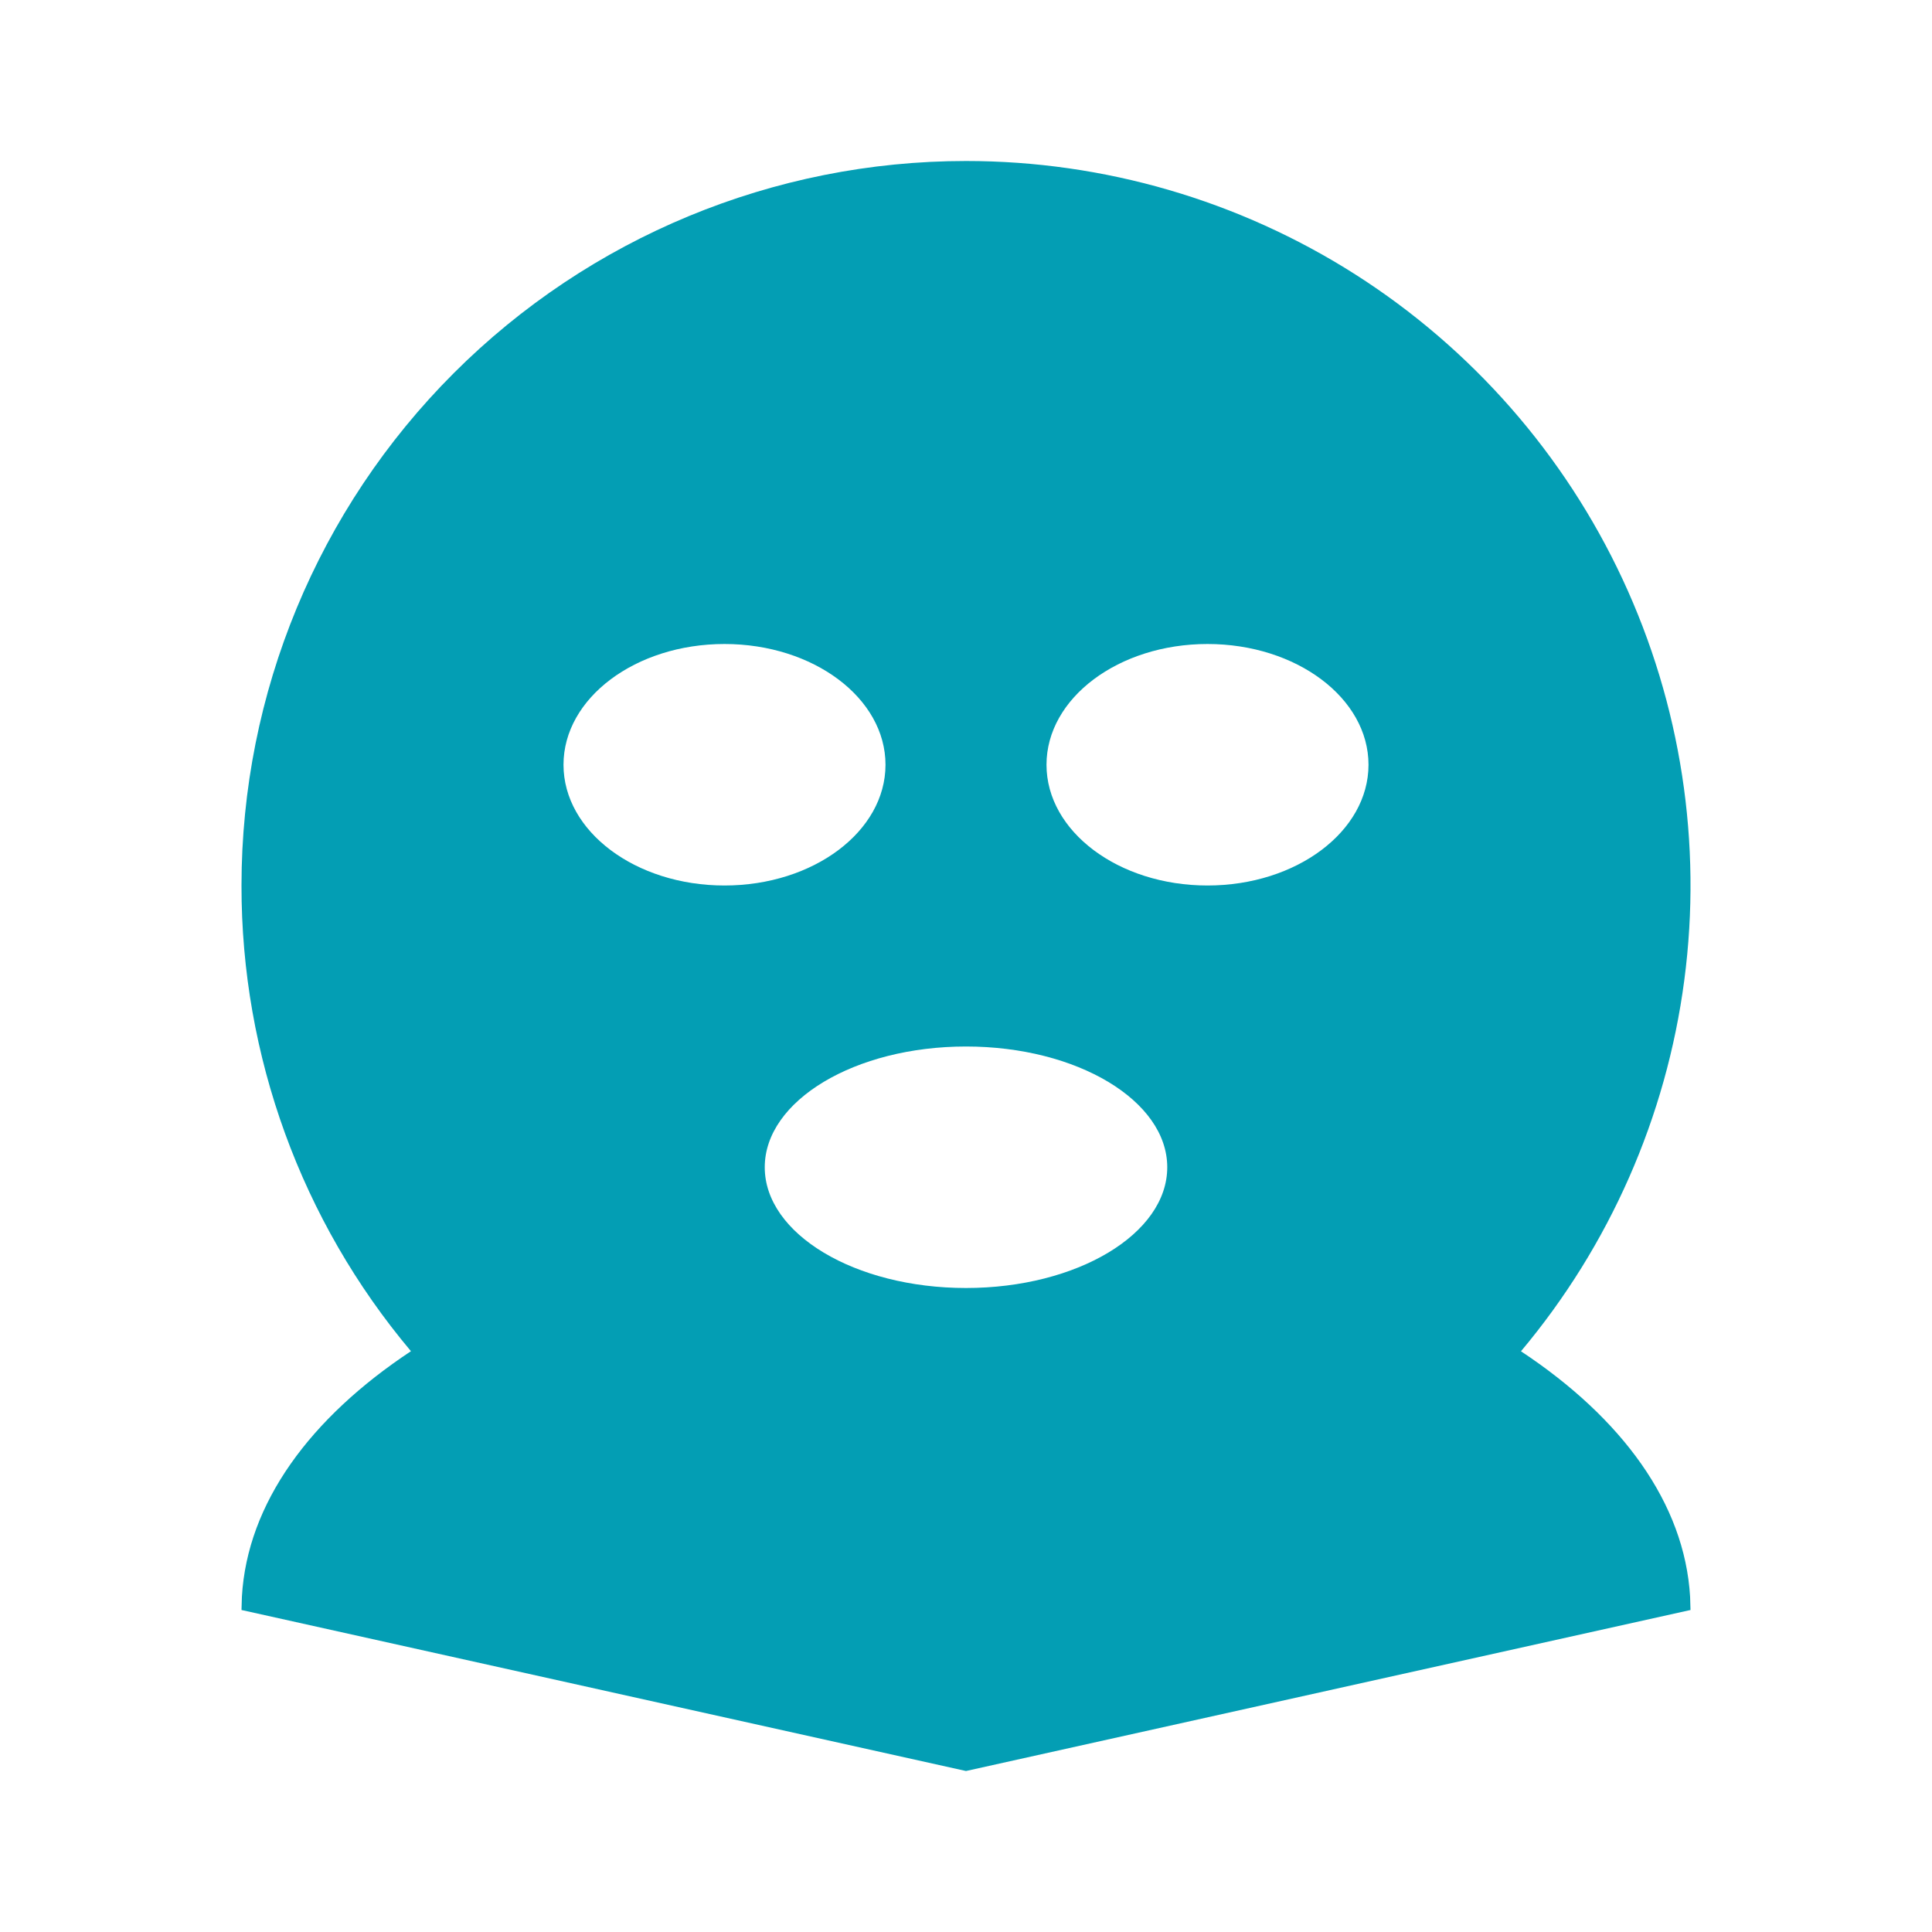 <svg width="24" height="24" viewBox="0 0 24 24" fill="none" xmlns="http://www.w3.org/2000/svg">
<path d="M12 2C13.713 2 15.391 2.489 16.836 3.409C18.281 4.33 19.433 5.644 20.157 7.197C20.881 8.75 21.147 10.477 20.923 12.175C20.7 13.874 19.995 15.474 18.894 16.786C20.149 17.616 20.927 18.676 20.995 19.835L21 20L12 22L3 20L3.005 19.835C3.072 18.675 3.851 17.615 5.105 16.785C3.743 15.166 2.997 13.116 3 11C3 8.613 3.948 6.324 5.636 4.636C7.324 2.948 9.613 2 12 2V2ZM12 13C10.62 13 9.5 13.672 9.5 14.5C9.5 15.328 10.62 16 12 16C13.38 16 14.5 15.328 14.5 14.5C14.5 13.672 13.38 13 12 13ZM9 8C7.895 8 7 8.672 7 9.5C7 10.328 7.895 11 9 11C10.105 11 11 10.328 11 9.5C11 8.672 10.105 8 9 8ZM15 8C13.895 8 13 8.672 13 9.5C13 10.328 13.895 11 15 11C16.105 11 17 10.328 17 9.5C17 8.672 16.105 8 15 8Z" fill="#039EB4"/>
</svg>
